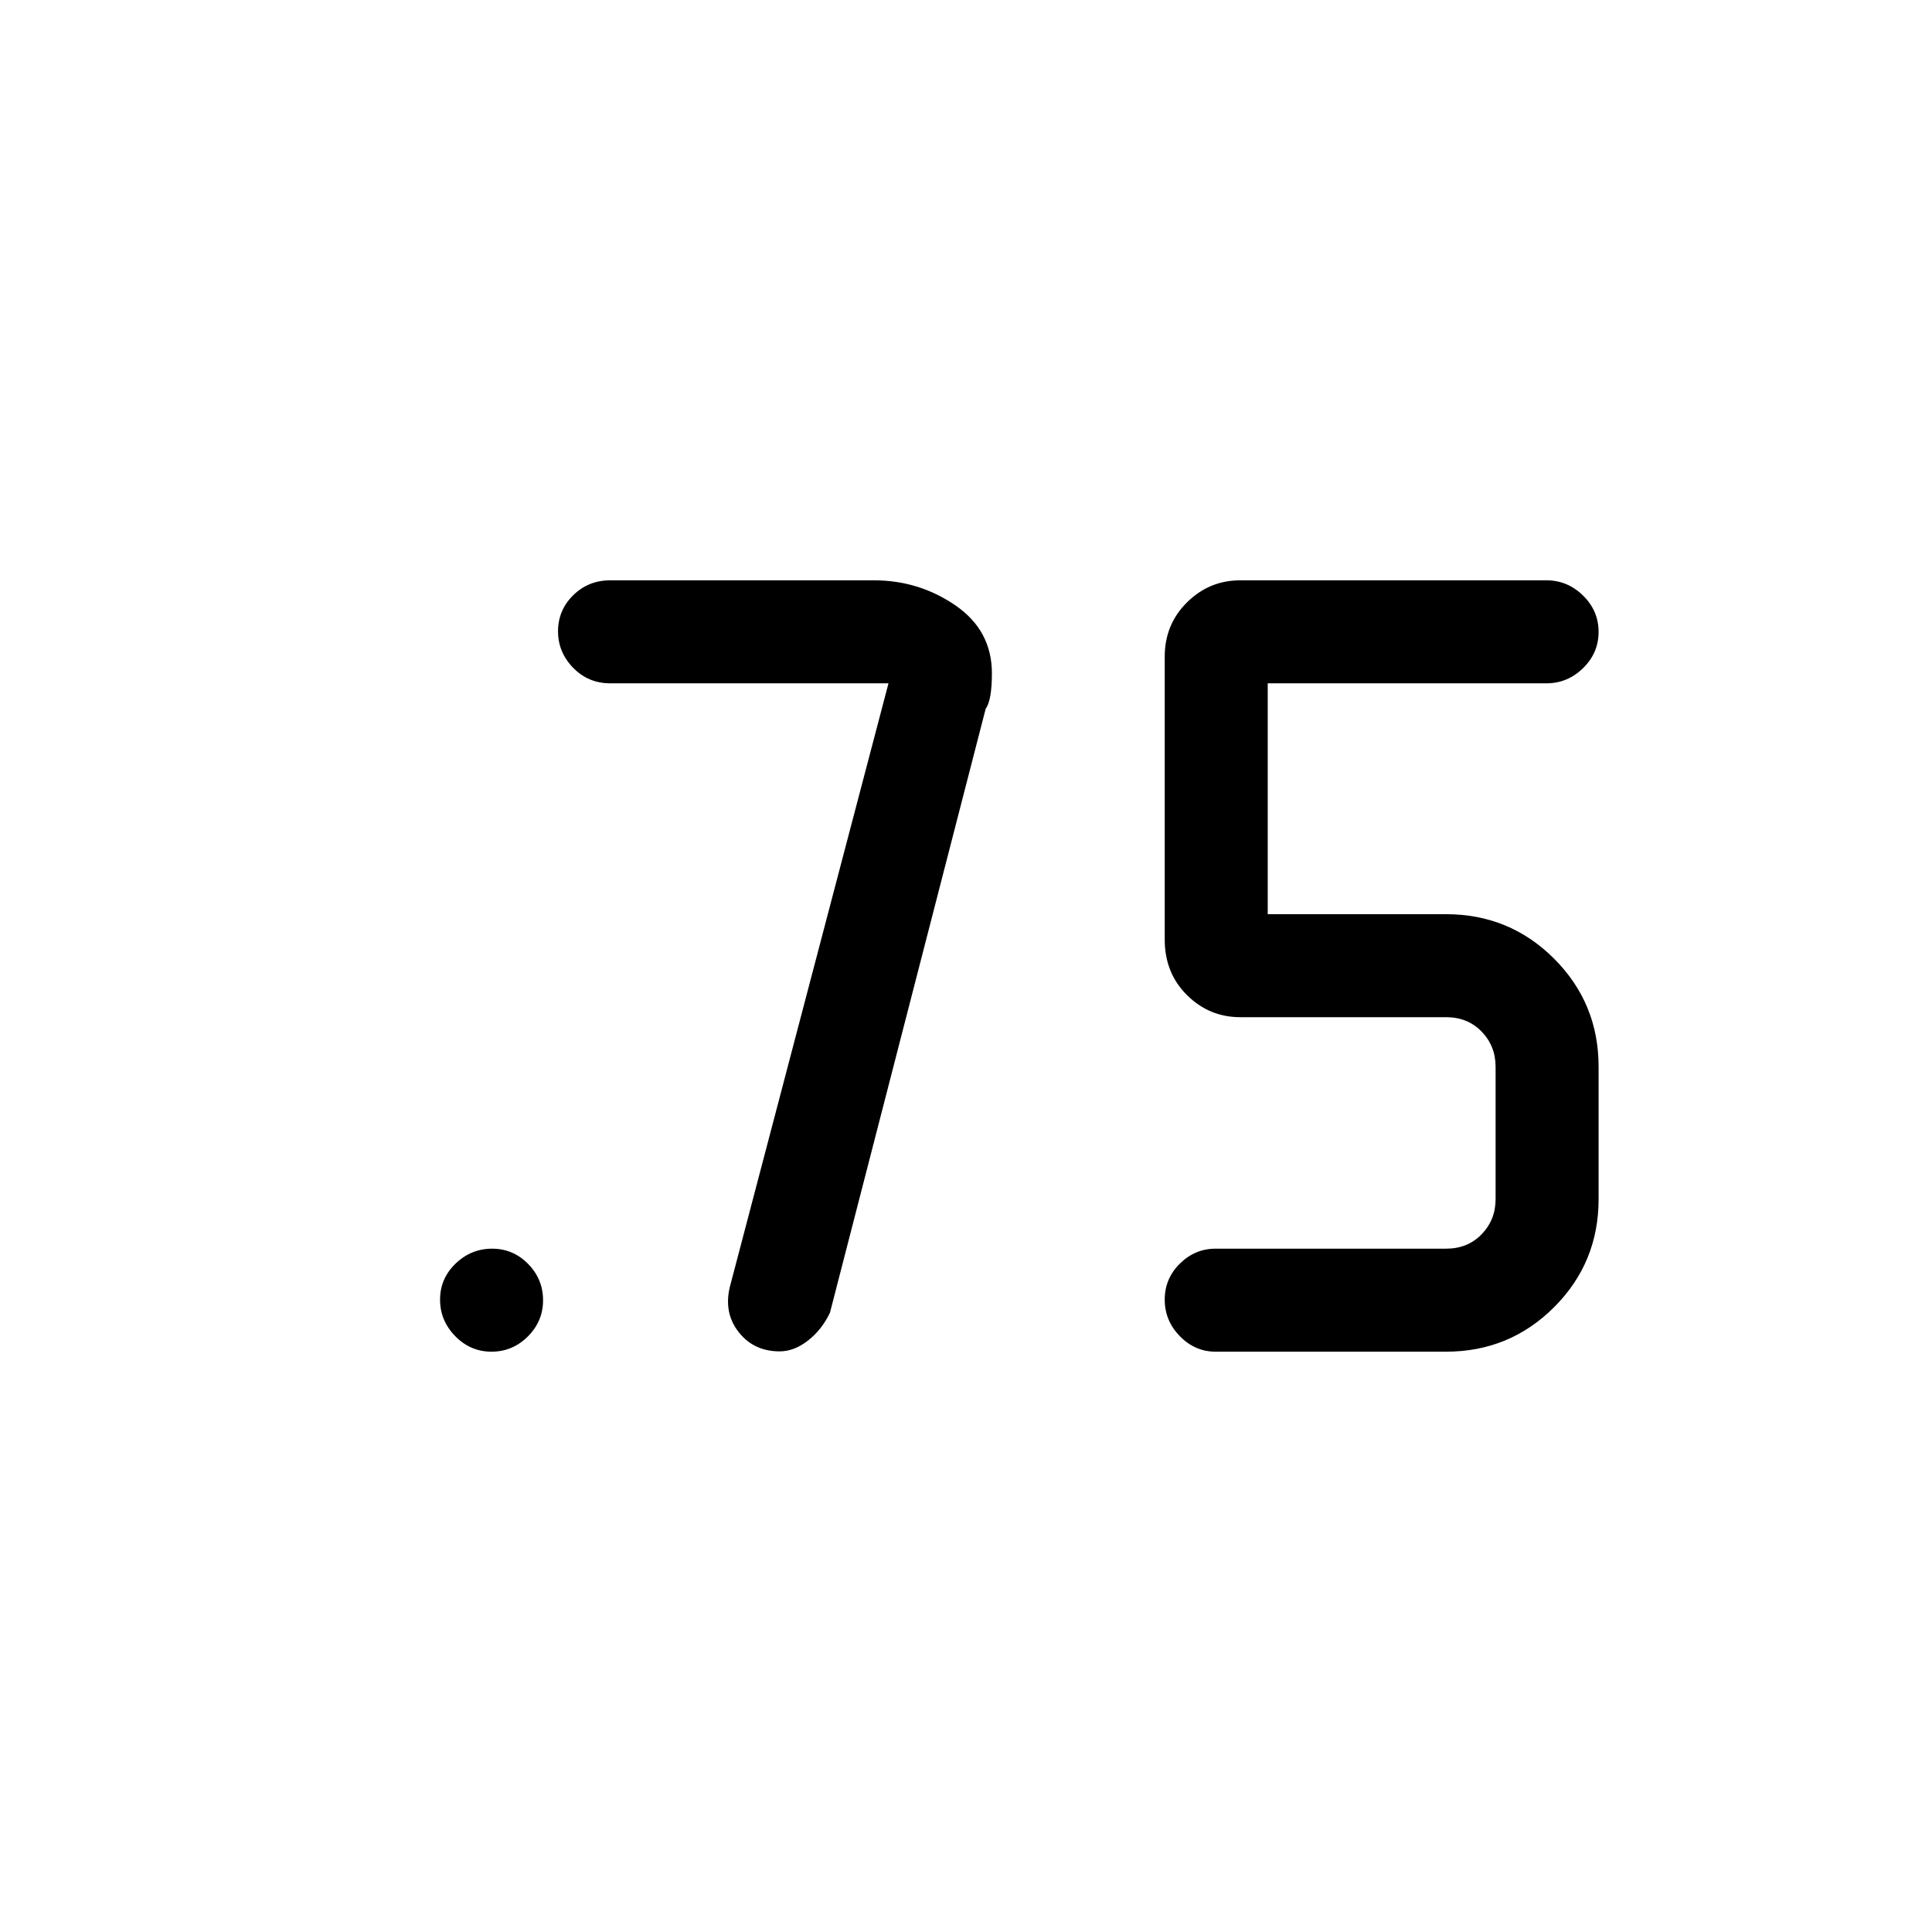 <svg xmlns="http://www.w3.org/2000/svg" height="40" viewBox="0 -960 960 960" width="40"><path d="M604-288.359q-10.209 0-17.733-7.699-7.524-7.699-7.524-18.166 0-10.468 7.524-17.891 7.524-7.423 17.733-7.423h114.539q10.769 0 17.692-7.18 6.923-7.179 6.923-17.435v-65.796q0-10.256-6.923-17.436-6.923-7.179-17.692-7.179H616.307q-15.439 0-26.501-10.975-11.063-10.974-11.063-27.636v-140.521q0-16.013 11.063-26.979 11.062-10.966 26.501-10.966H768.41q10.492 0 18.208 7.576 7.715 7.576 7.715 18.044t-7.715 18.013q-7.716 7.546-18.208 7.546H629.923v114.719h88.616q31.576 0 53.685 22.108 22.109 22.109 22.109 53.686v65.796q0 31.576-22.109 53.685t-53.685 22.109H604ZM441.487-620.462H303.205q-10.859 0-18.391-7.699-7.532-7.698-7.532-18.166t7.532-17.891q7.532-7.423 18.391-7.423h131.051q22.337 0 40.476 12.449 18.14 12.448 18.14 33.807 0 13.308-3.103 17.615L412.41-307.744q-4.077 8.539-10.961 13.885-6.883 5.346-14.031 5.346-12.817 0-20.323-9.509-7.505-9.51-4.48-22.362l78.872-300.078ZM244.226-288.359q-10.468 0-18.013-7.699-7.546-7.699-7.546-18.166 0-10.468 7.699-17.891 7.698-7.423 18.166-7.423t17.891 7.576q7.423 7.576 7.423 18.044 0 10.467-7.576 18.013-7.576 7.546-18.044 7.546Z"/></svg>